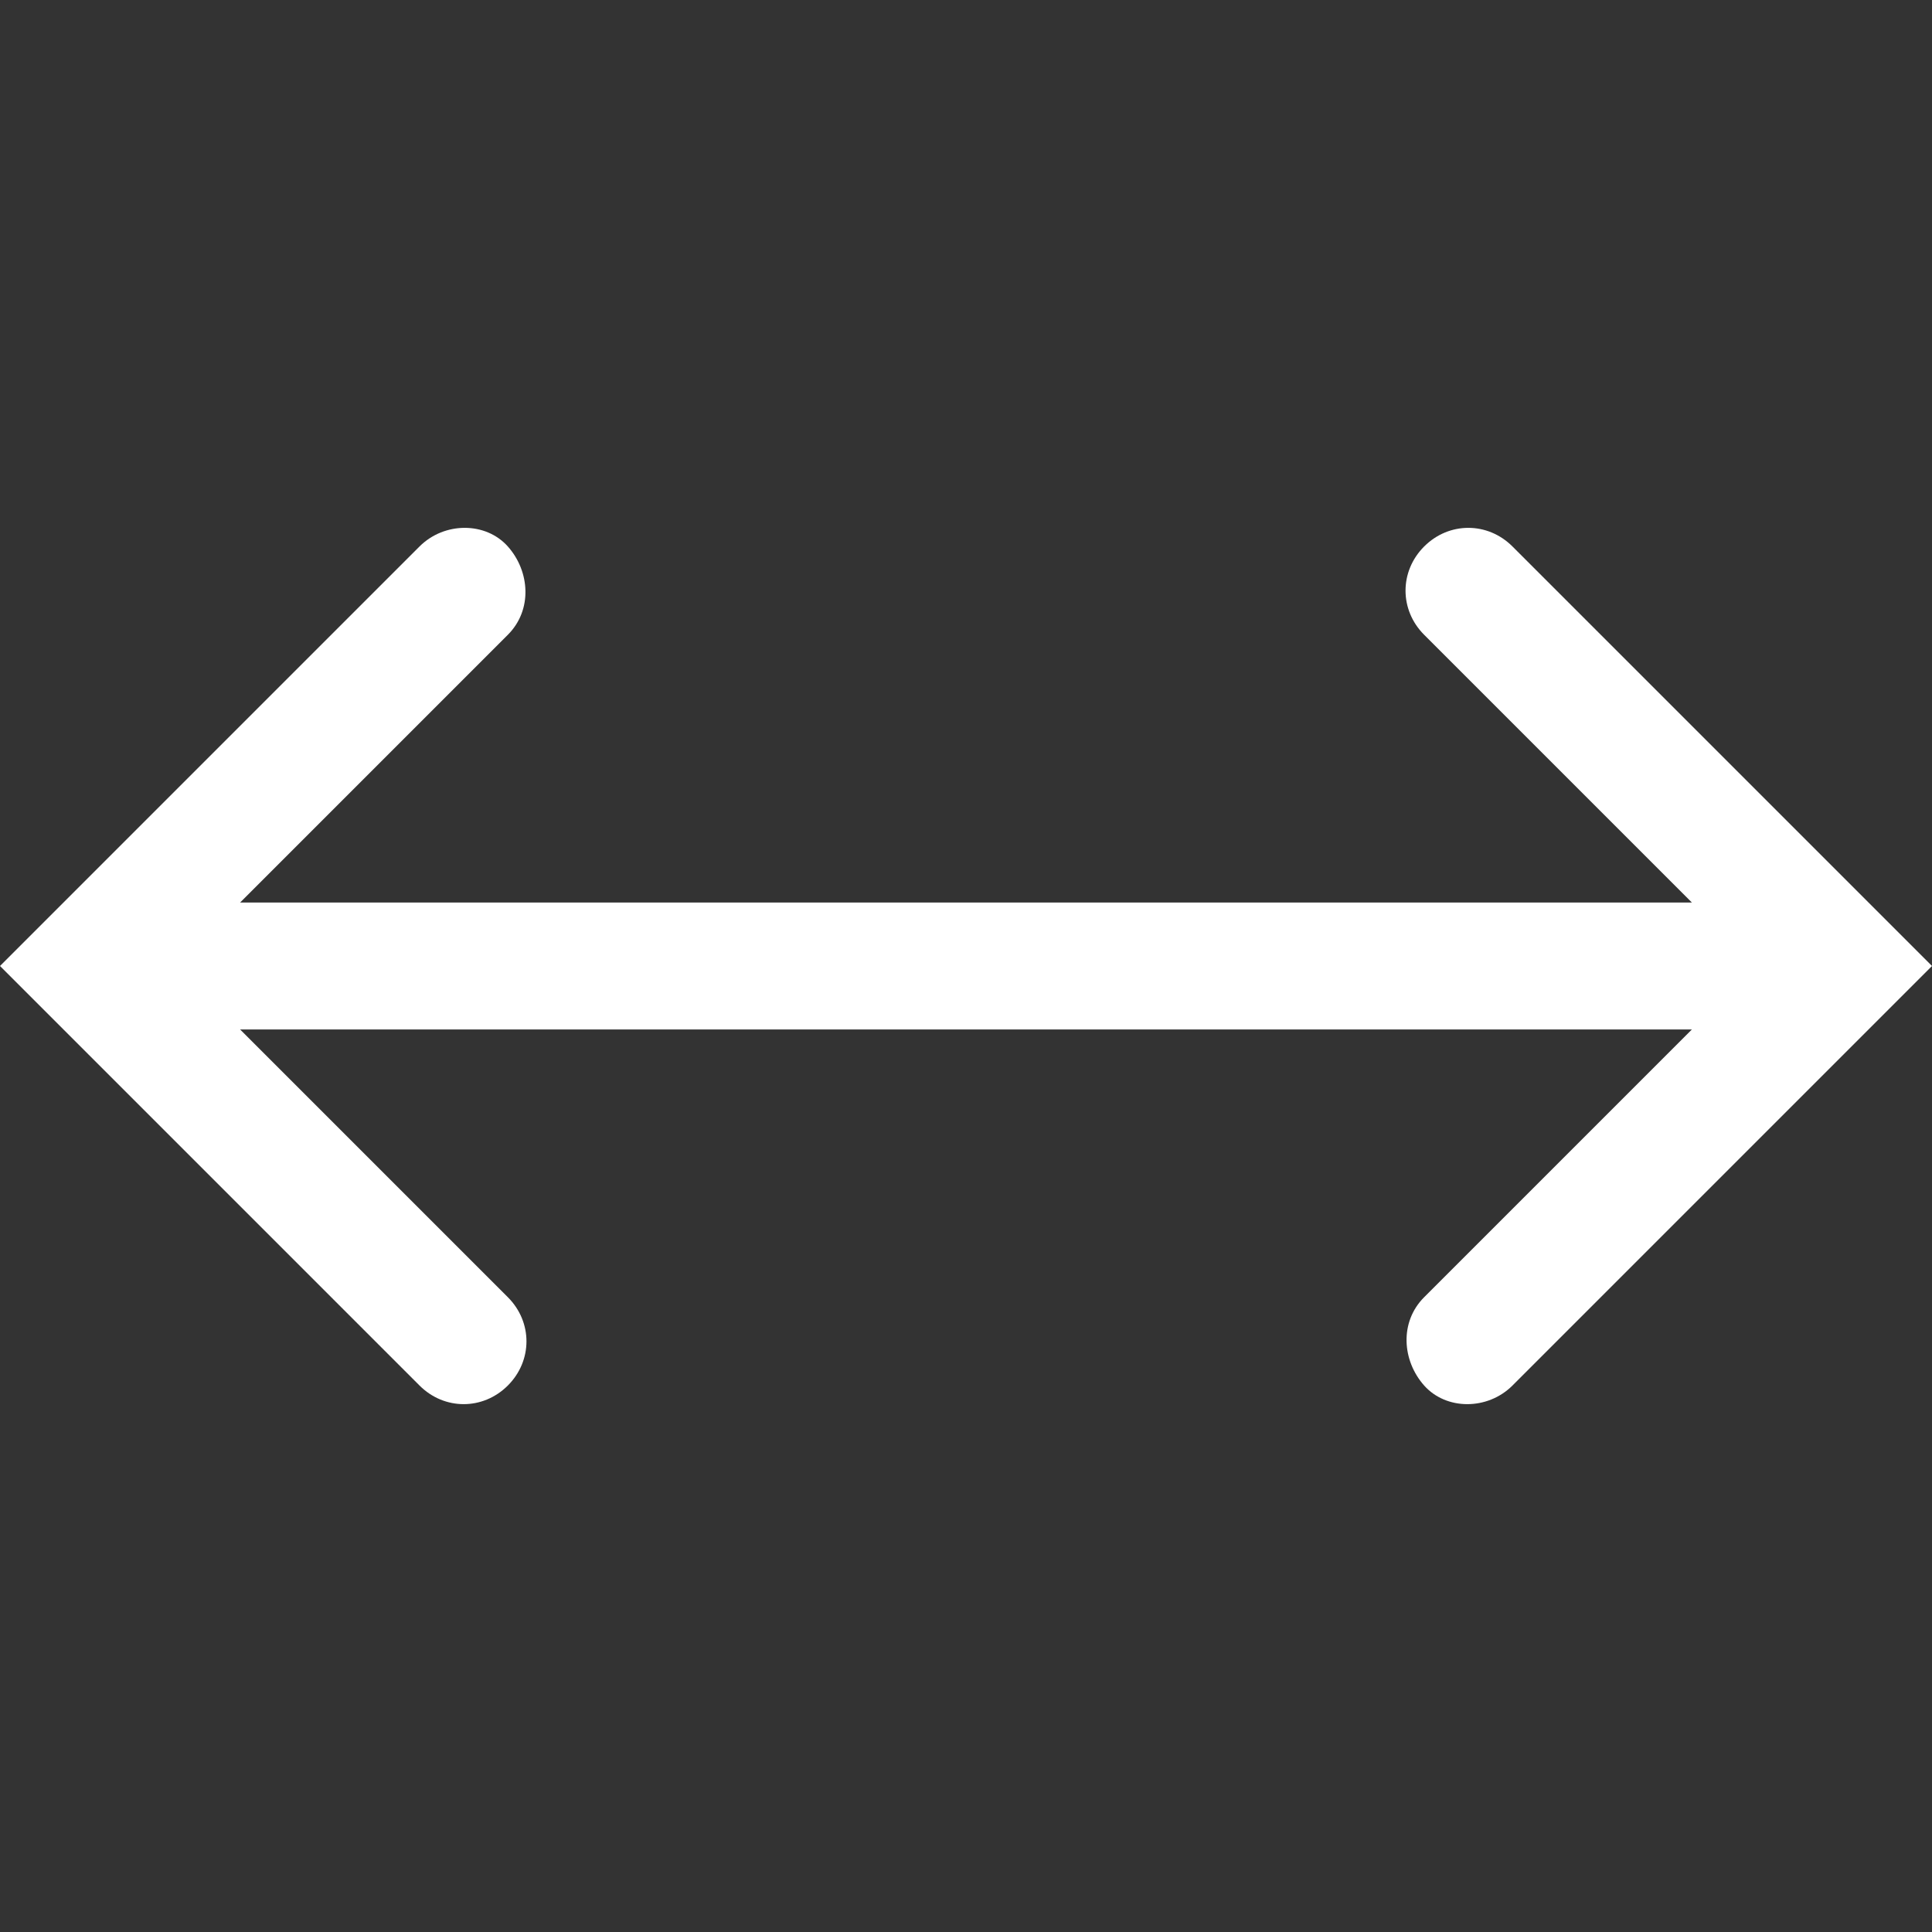 <?xml version="1.0" encoding="utf-8"?>
<!-- Generator: Adobe Illustrator 26.0.1, SVG Export Plug-In . SVG Version: 6.00 Build 0)  -->
<svg version="1.1" id="Layer_1"
	xmlns="http://www.w3.org/2000/svg"
	xmlns:xlink="http://www.w3.org/1999/xlink" x="0px" y="0px" viewBox="0 0 70 70" style="enable-background:new 0 0 70 70;" xml:space="preserve">
	<rect x="0" y="0" width="70" height="70" fill="#333333" stroke="none"/>
	<style type="text/css">
	.st0{fill:#FFFFFF;}
	</style>
	<path class="st0" d="M70,35l-3.2-3.2l0,0l-12-12c0,0,0,0,0,0c-0.9-0.9-2.3-0.9-3.2,0s-0.9,2.3,0,3.2c0,0,0,0,0,0l0,0l9.7,9.7H8.7
	l9.7-9.7c0,0,0,0,0,0c0.9-0.9,0.8-2.3,0-3.2s-2.3-0.9-3.2,0c0,0,0,0,0,0l0,0l-12,12l0,0L0,35l0,0l0,0l3.2,3.2l0,0l12,12c0,0,0,0,0,0
	c0.9,0.9,2.3,0.9,3.2,0s0.9-2.3,0-3.2c0,0,0,0,0,0l0,0l-9.7-9.7h52.6L51.6,47c0,0,0,0,0,0c-0.9,0.9-0.8,2.3,0,3.2s2.3,0.9,3.2,0
	c0,0,0,0,0,0l0,0l12-12l0,0L70,35L70,35L70,35z"/>
</svg>
